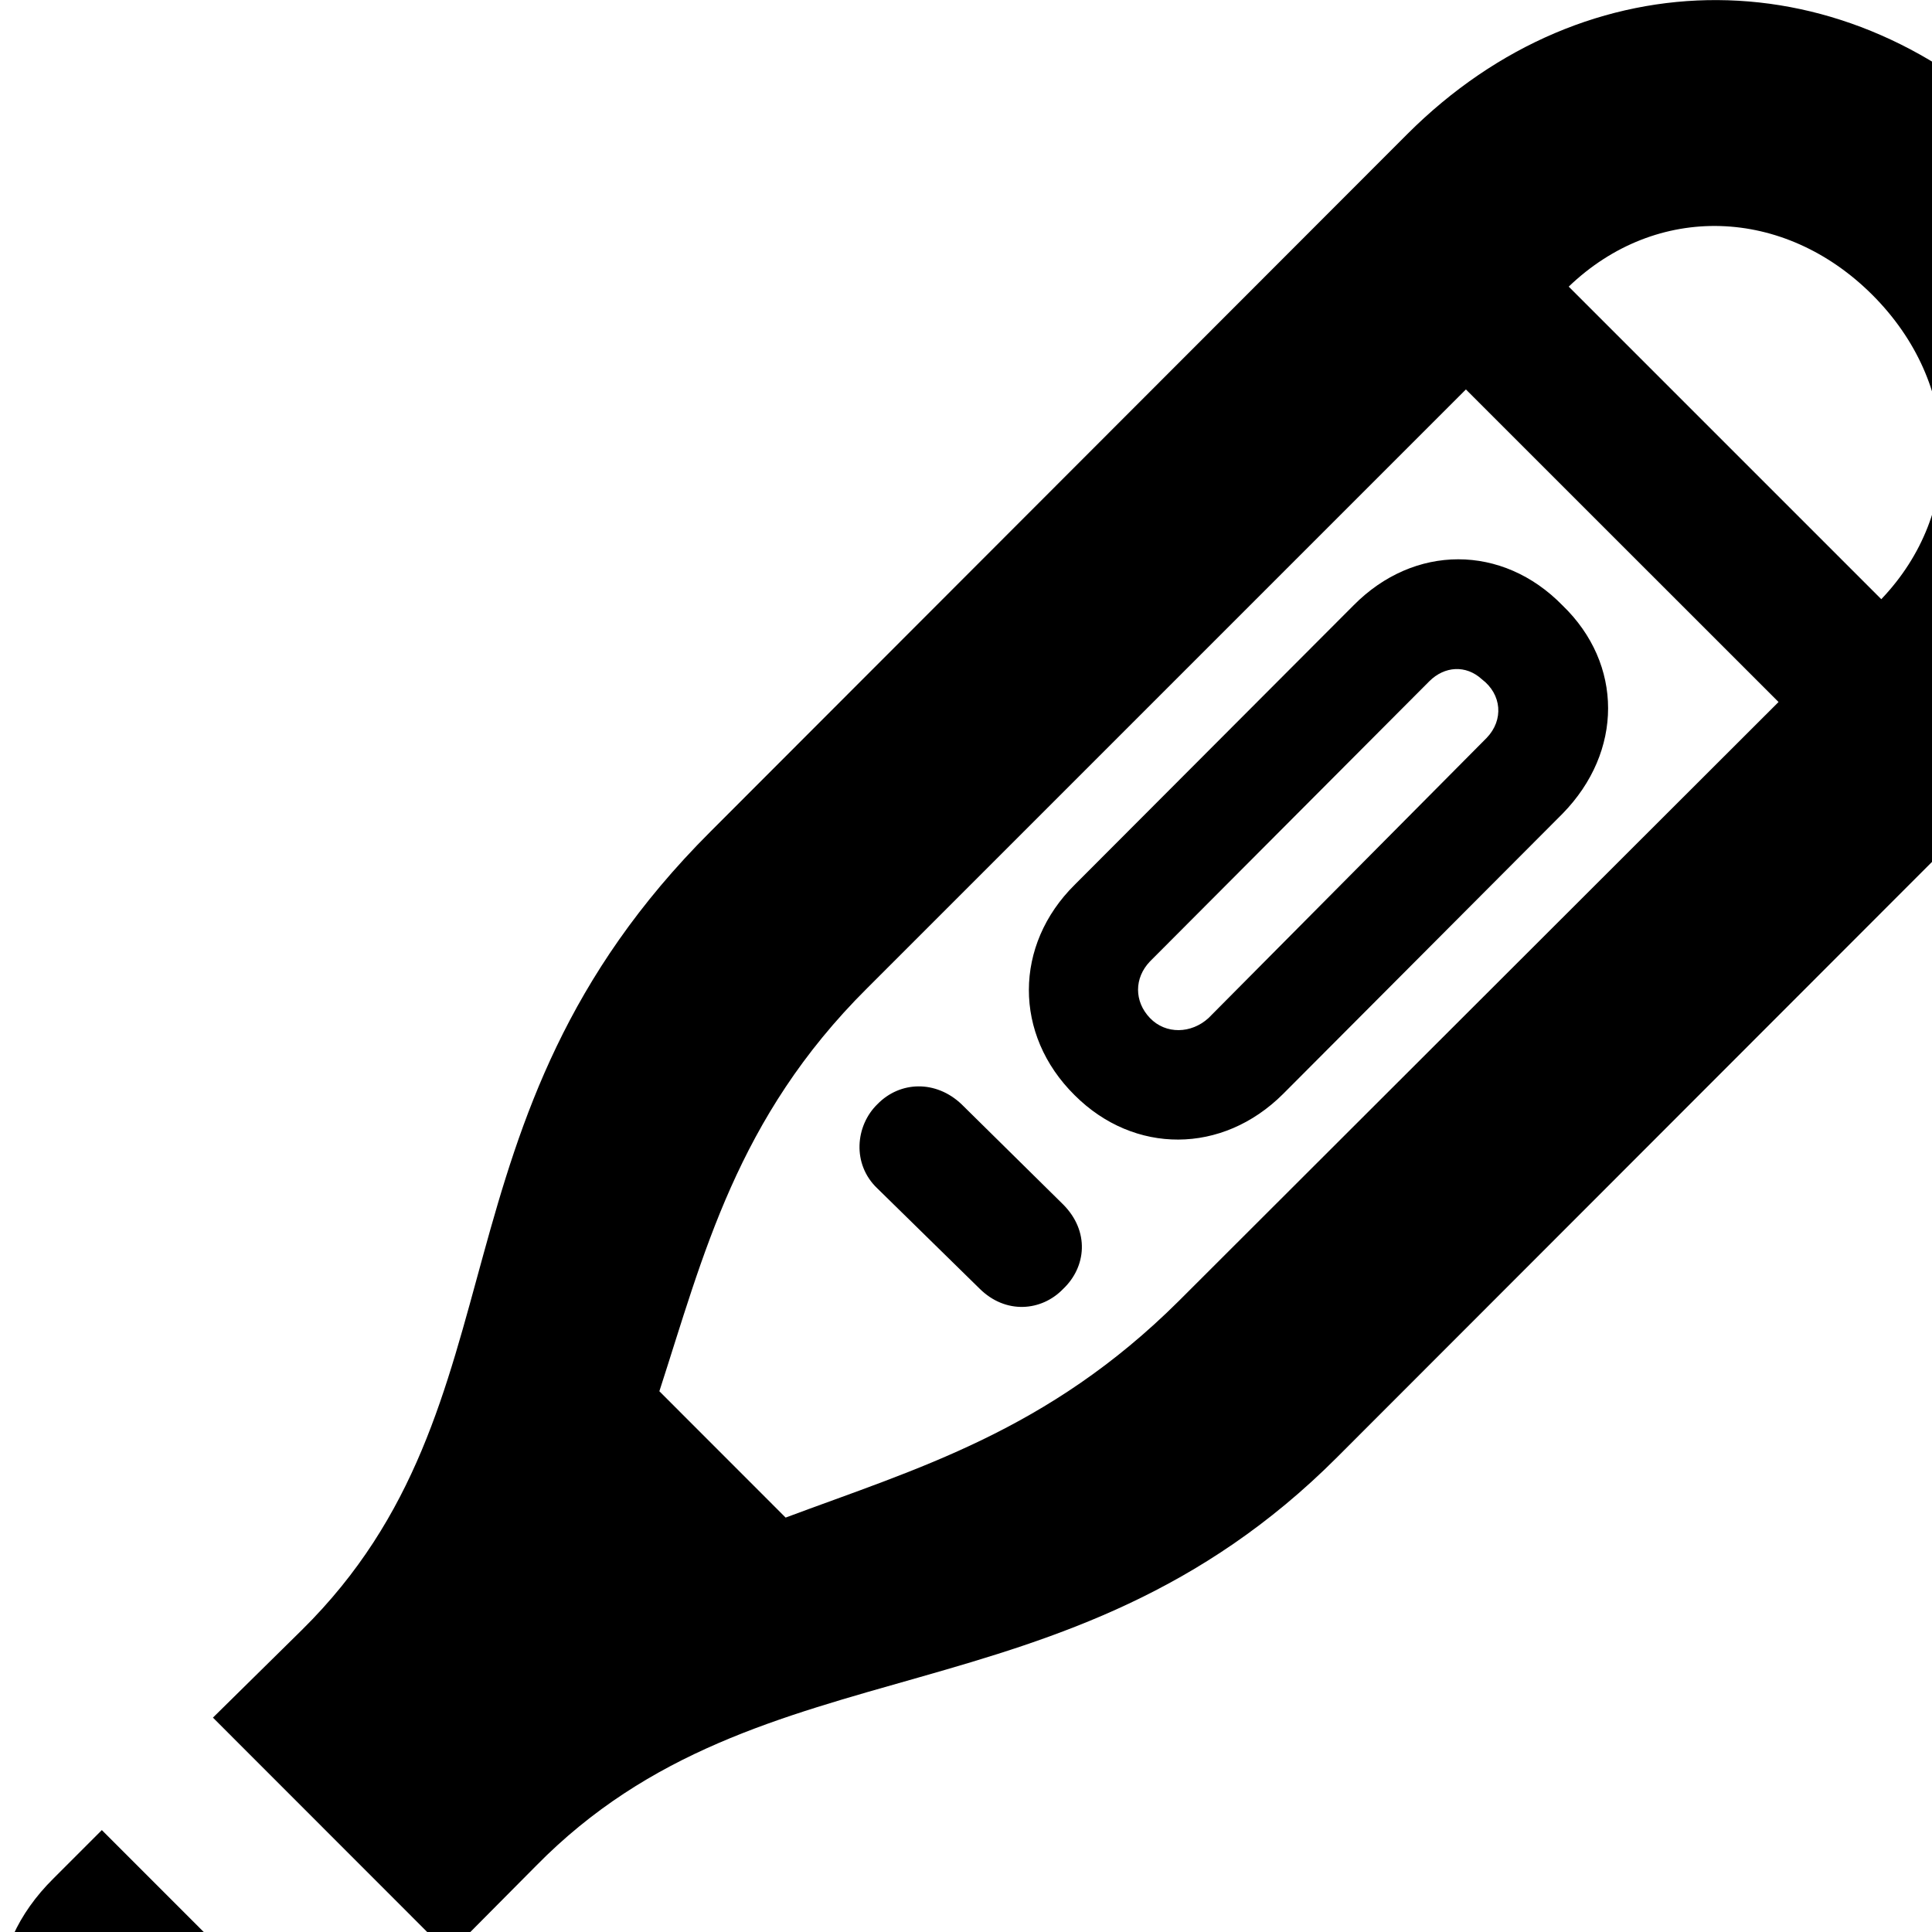 <svg xmlns="http://www.w3.org/2000/svg" viewBox="0 0 28 28" width="28" height="28">
  <path d="M3.086 24.893L6.505 28.314L7.766 27.044C11.046 23.703 15.435 25.064 19.375 21.123L29.476 11.014C32.086 8.403 32.066 4.633 29.405 2.003C26.785 -0.646 23.006 -0.666 20.395 1.944L10.296 12.053C6.096 16.244 7.696 20.343 4.375 23.623ZM27.136 4.274C28.425 5.564 28.476 7.413 27.265 8.684L22.735 4.154C24.006 2.933 25.855 2.994 27.136 4.274ZM9.556 20.163C10.195 18.194 10.675 16.203 12.566 14.323L21.245 5.644L25.776 10.174L17.085 18.854C15.185 20.744 13.286 21.284 11.386 21.994ZM15.575 15.873C16.436 16.733 17.715 16.733 18.596 15.854L22.645 11.793C23.526 10.893 23.526 9.623 22.645 8.774C21.776 7.883 20.495 7.883 19.616 8.774L15.575 12.823C14.695 13.694 14.685 14.993 15.575 15.873ZM16.666 14.754C16.436 14.514 16.436 14.174 16.666 13.934L20.715 9.873C20.936 9.653 21.245 9.633 21.476 9.844C21.765 10.063 21.796 10.434 21.546 10.694L17.515 14.754C17.265 14.983 16.895 14.993 16.666 14.754ZM12.716 17.224L14.195 18.674C14.575 19.053 15.095 19.003 15.405 18.683C15.745 18.363 15.796 17.843 15.405 17.453L13.935 16.003C13.566 15.653 13.046 15.664 12.716 16.003C12.396 16.314 12.345 16.873 12.716 17.224ZM0.775 27.224C-0.265 28.253 -0.265 29.613 0.775 30.634C1.806 31.674 3.186 31.674 4.215 30.623L4.896 29.944L1.476 26.523Z" />
</svg>
